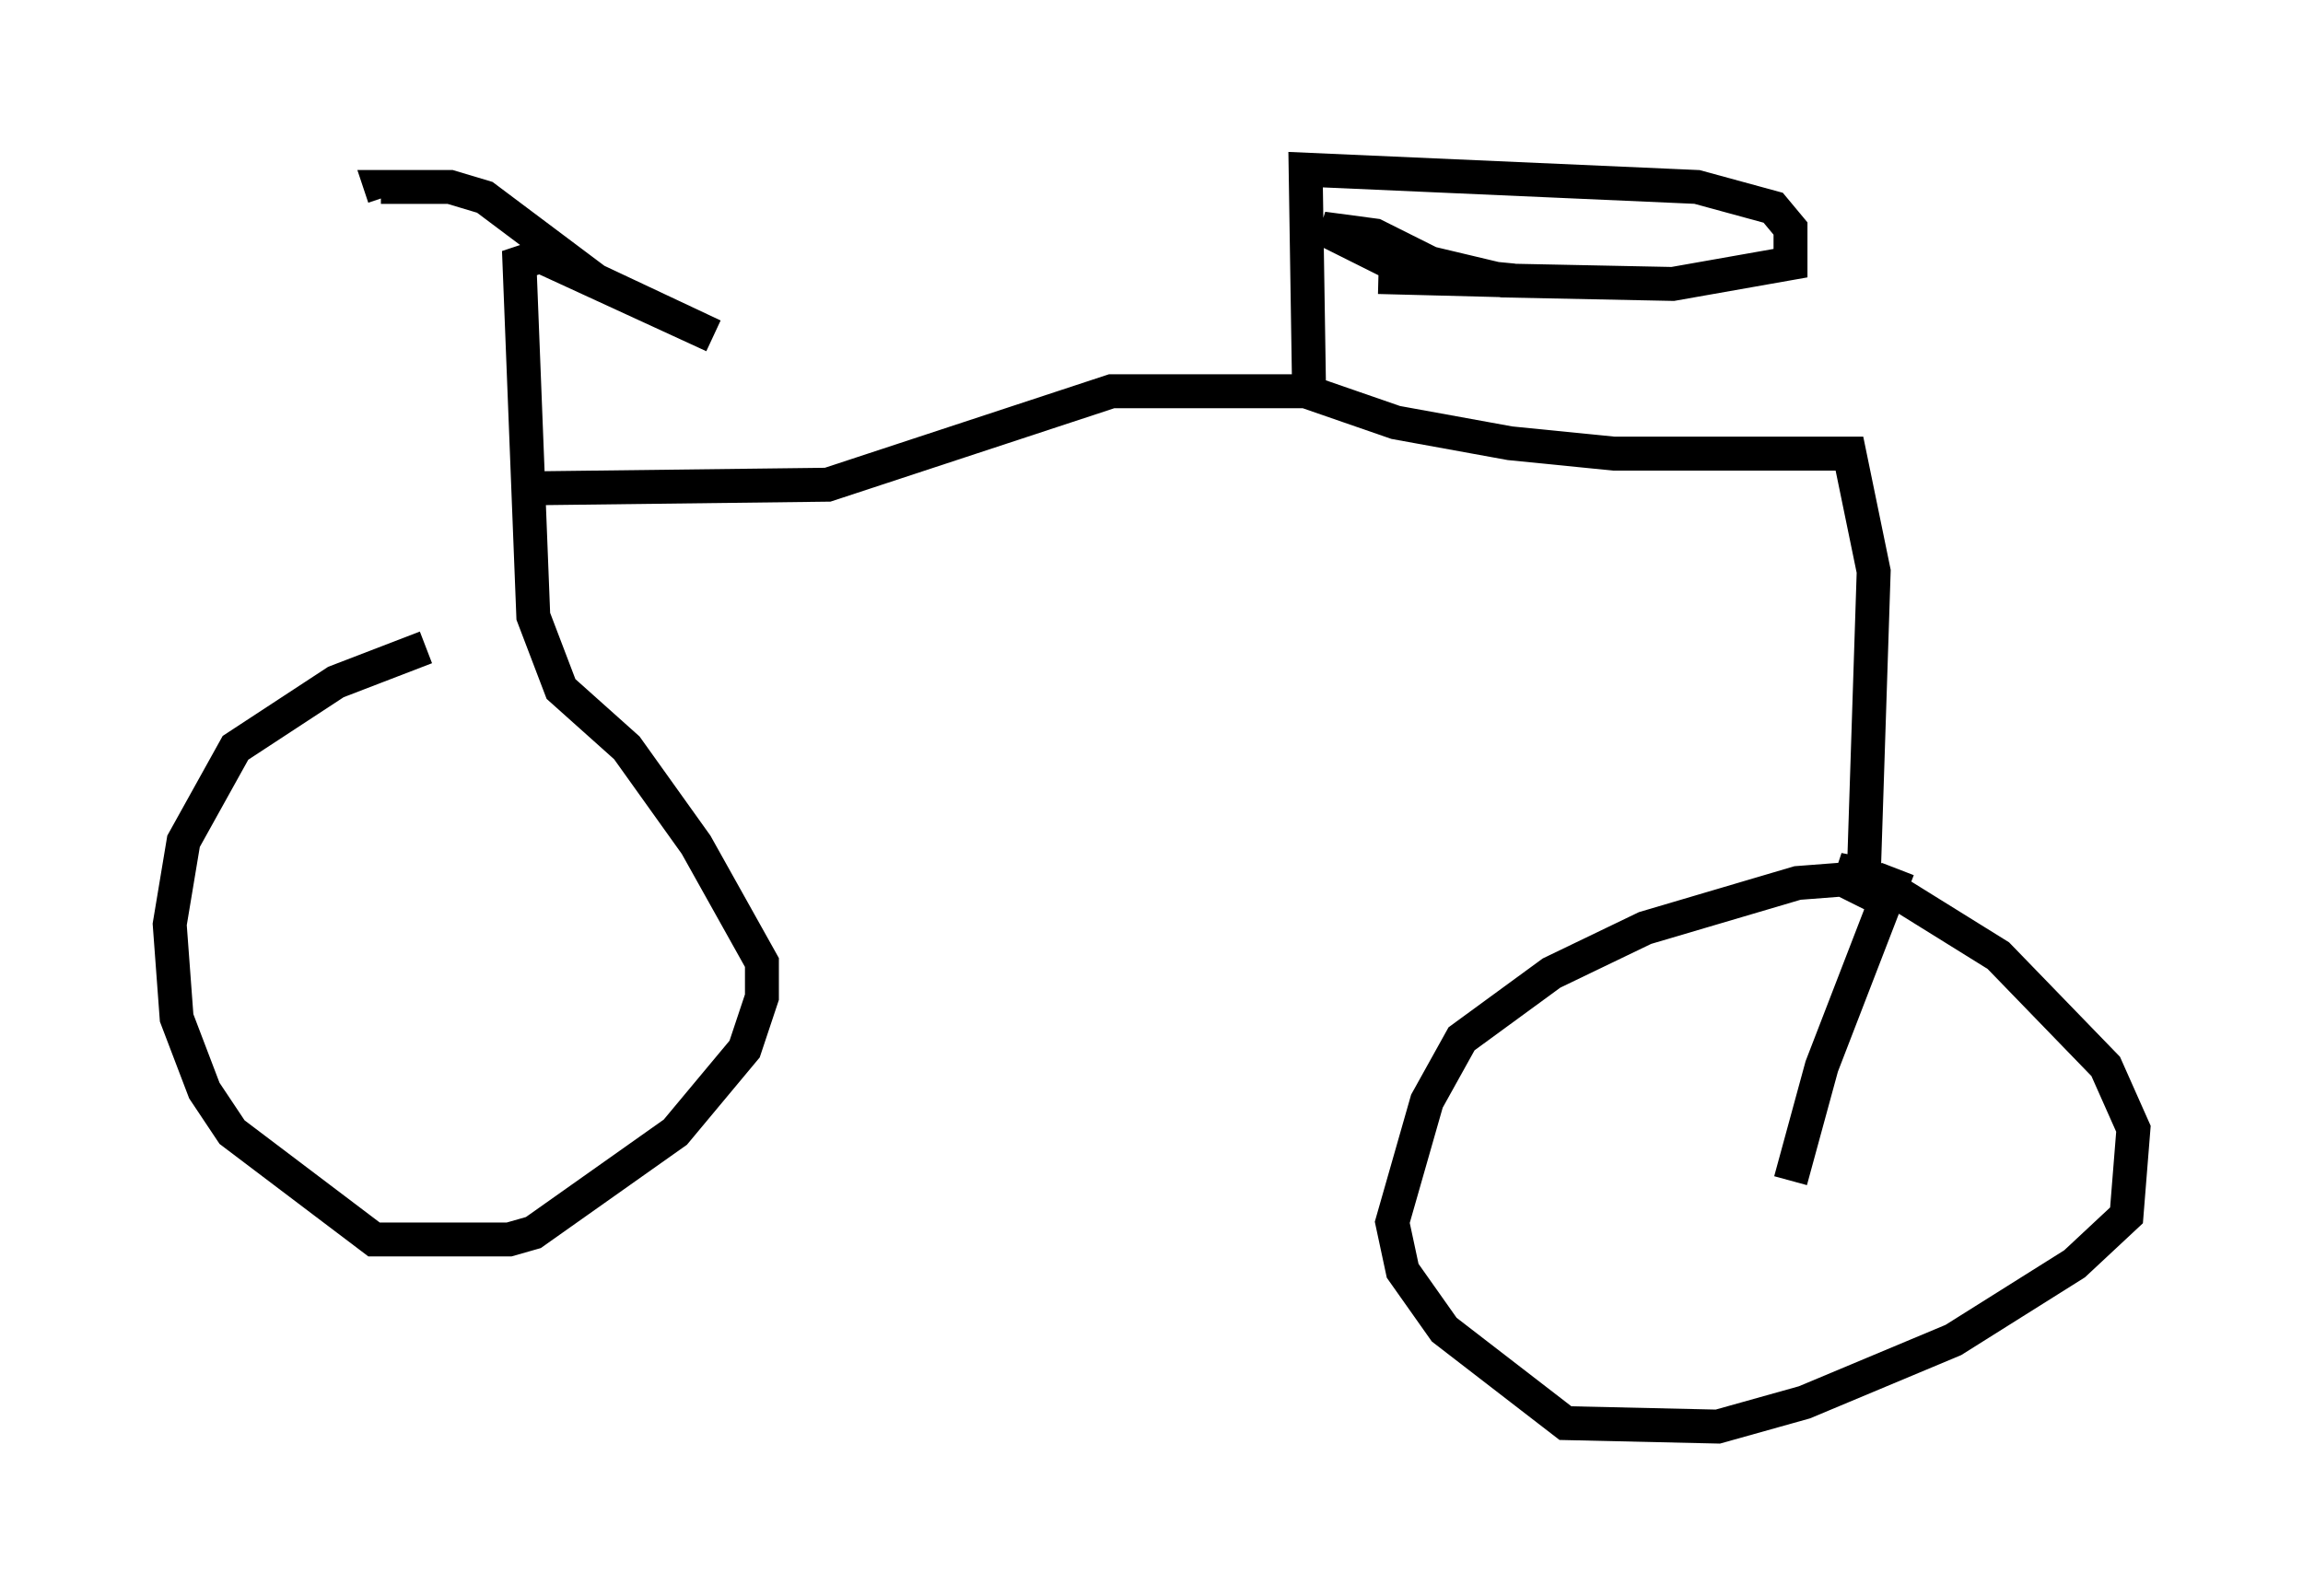 <?xml version="1.0" encoding="utf-8" ?>
<svg baseProfile="full" height="47.057" version="1.1" width="67.882" xmlns="http://www.w3.org/2000/svg" xmlns:ev="http://www.w3.org/2001/xml-events" xmlns:xlink="http://www.w3.org/1999/xlink"><defs /><rect fill="white" height="47.057" width="67.882" x="0" y="0" /><path d="M17.863, 19.802 m-5.308, -0.715 l-2.654, 1.021 -2.96, 1.94 l-1.531, 2.756 -0.408, 2.45 l0.204, 2.756 0.817, 2.144 l0.817, 1.225 4.185, 3.165 l3.981, 0.0 0.715, -0.204 l4.185, -2.96 2.042, -2.45 l0.51, -1.531 0.0, -1.021 l-1.94, -3.471 -2.042, -2.858 l-1.94, -1.735 -0.817, -2.144 l-0.408, -10.413 0.613, -0.204 l5.104, 2.348 -3.471, -1.633 l-3.267, -2.45 -1.021, -0.306 l-2.042, 0.0 0.102, 0.306 m4.696, 8.575 l8.371, -0.102 8.371, -2.756 l5.819, 0.0 -0.102, -6.533 l11.536, 0.51 2.246, 0.613 l0.51, 0.613 0.0, 1.021 l-3.471, 0.613 -5.002, -0.102 l-2.144, -0.51 -1.633, -0.817 l-1.531, -0.204 2.45, 1.225 l3.165, 0.306 -3.981, -0.102 m-2.144, 3.369 l2.654, 0.919 3.369, 0.613 l3.063, 0.306 6.942, 0.0 l0.715, 3.471 -0.306, 9.392 l-0.613, -0.306 -1.327, 0.102 l-4.492, 1.327 -2.756, 1.327 l-2.654, 1.94 -1.021, 1.838 l-1.021, 3.573 0.306, 1.429 l1.225, 1.735 3.573, 2.756 l4.492, 0.102 2.552, -0.715 l4.39, -1.838 3.573, -2.246 l1.531, -1.429 0.204, -2.552 l-0.817, -1.838 -3.165, -3.267 l-3.777, -2.348 -0.51, -0.102 l-0.102, 0.306 m-1.735, 8.779 l0.919, -3.369 2.246, -5.819 " fill="none" stroke="black" stroke-width="1" /></svg>